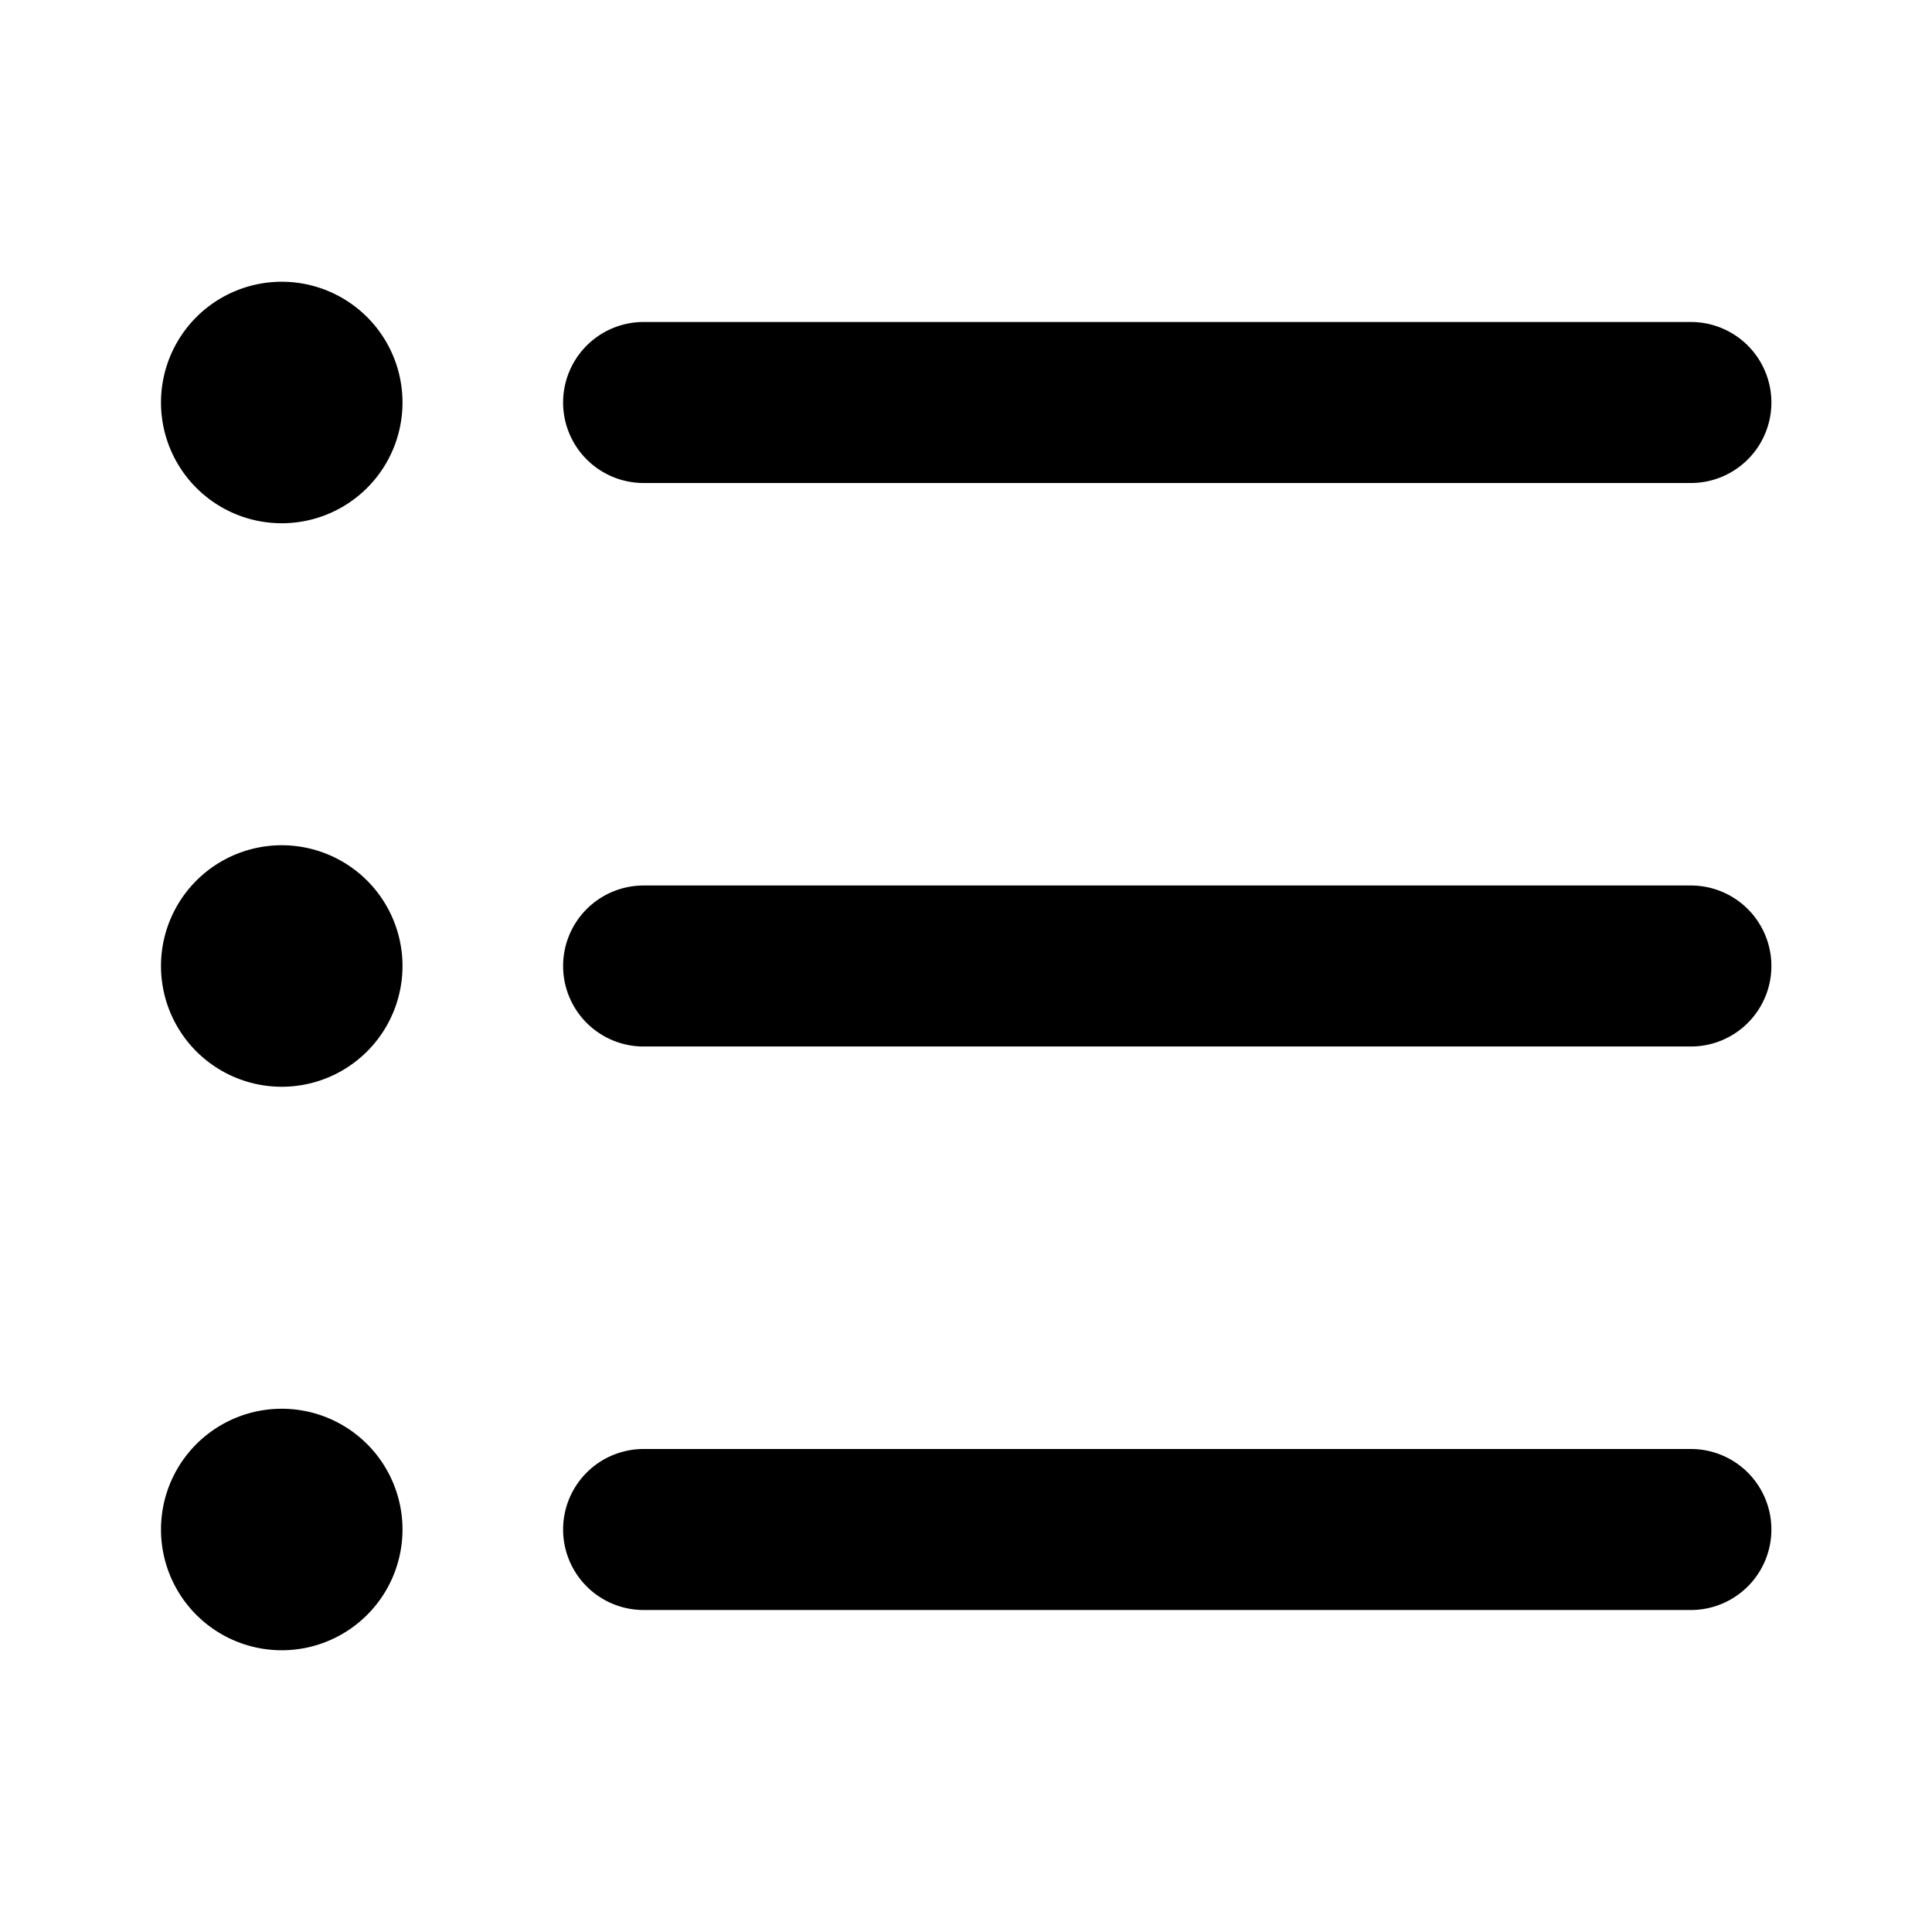 <svg t="1616730049260" class="icon" viewBox="0 0 1024 1024" version="1.1" xmlns="http://www.w3.org/2000/svg" p-id="1872" width="24" height="24"><path d="M149.333 746.667a64 64 0 1 1 0 128 64 64 0 0 1 0-128z m746.667 21.333a42.667 42.667 0 1 1 0 85.333H341.333a42.667 42.667 0 1 1 0-85.333h554.667zM149.333 448a64 64 0 1 1 0 128 64 64 0 0 1 0-128z m746.667 21.333a42.667 42.667 0 1 1 0 85.333H341.333a42.667 42.667 0 1 1 0-85.333h554.667zM149.333 149.333a64 64 0 1 1 0 128 64 64 0 0 1 0-128z m746.667 21.333a42.667 42.667 0 1 1 0 85.333H341.333a42.667 42.667 0 1 1 0-85.333h554.667z" p-id="1873"></path></svg>

